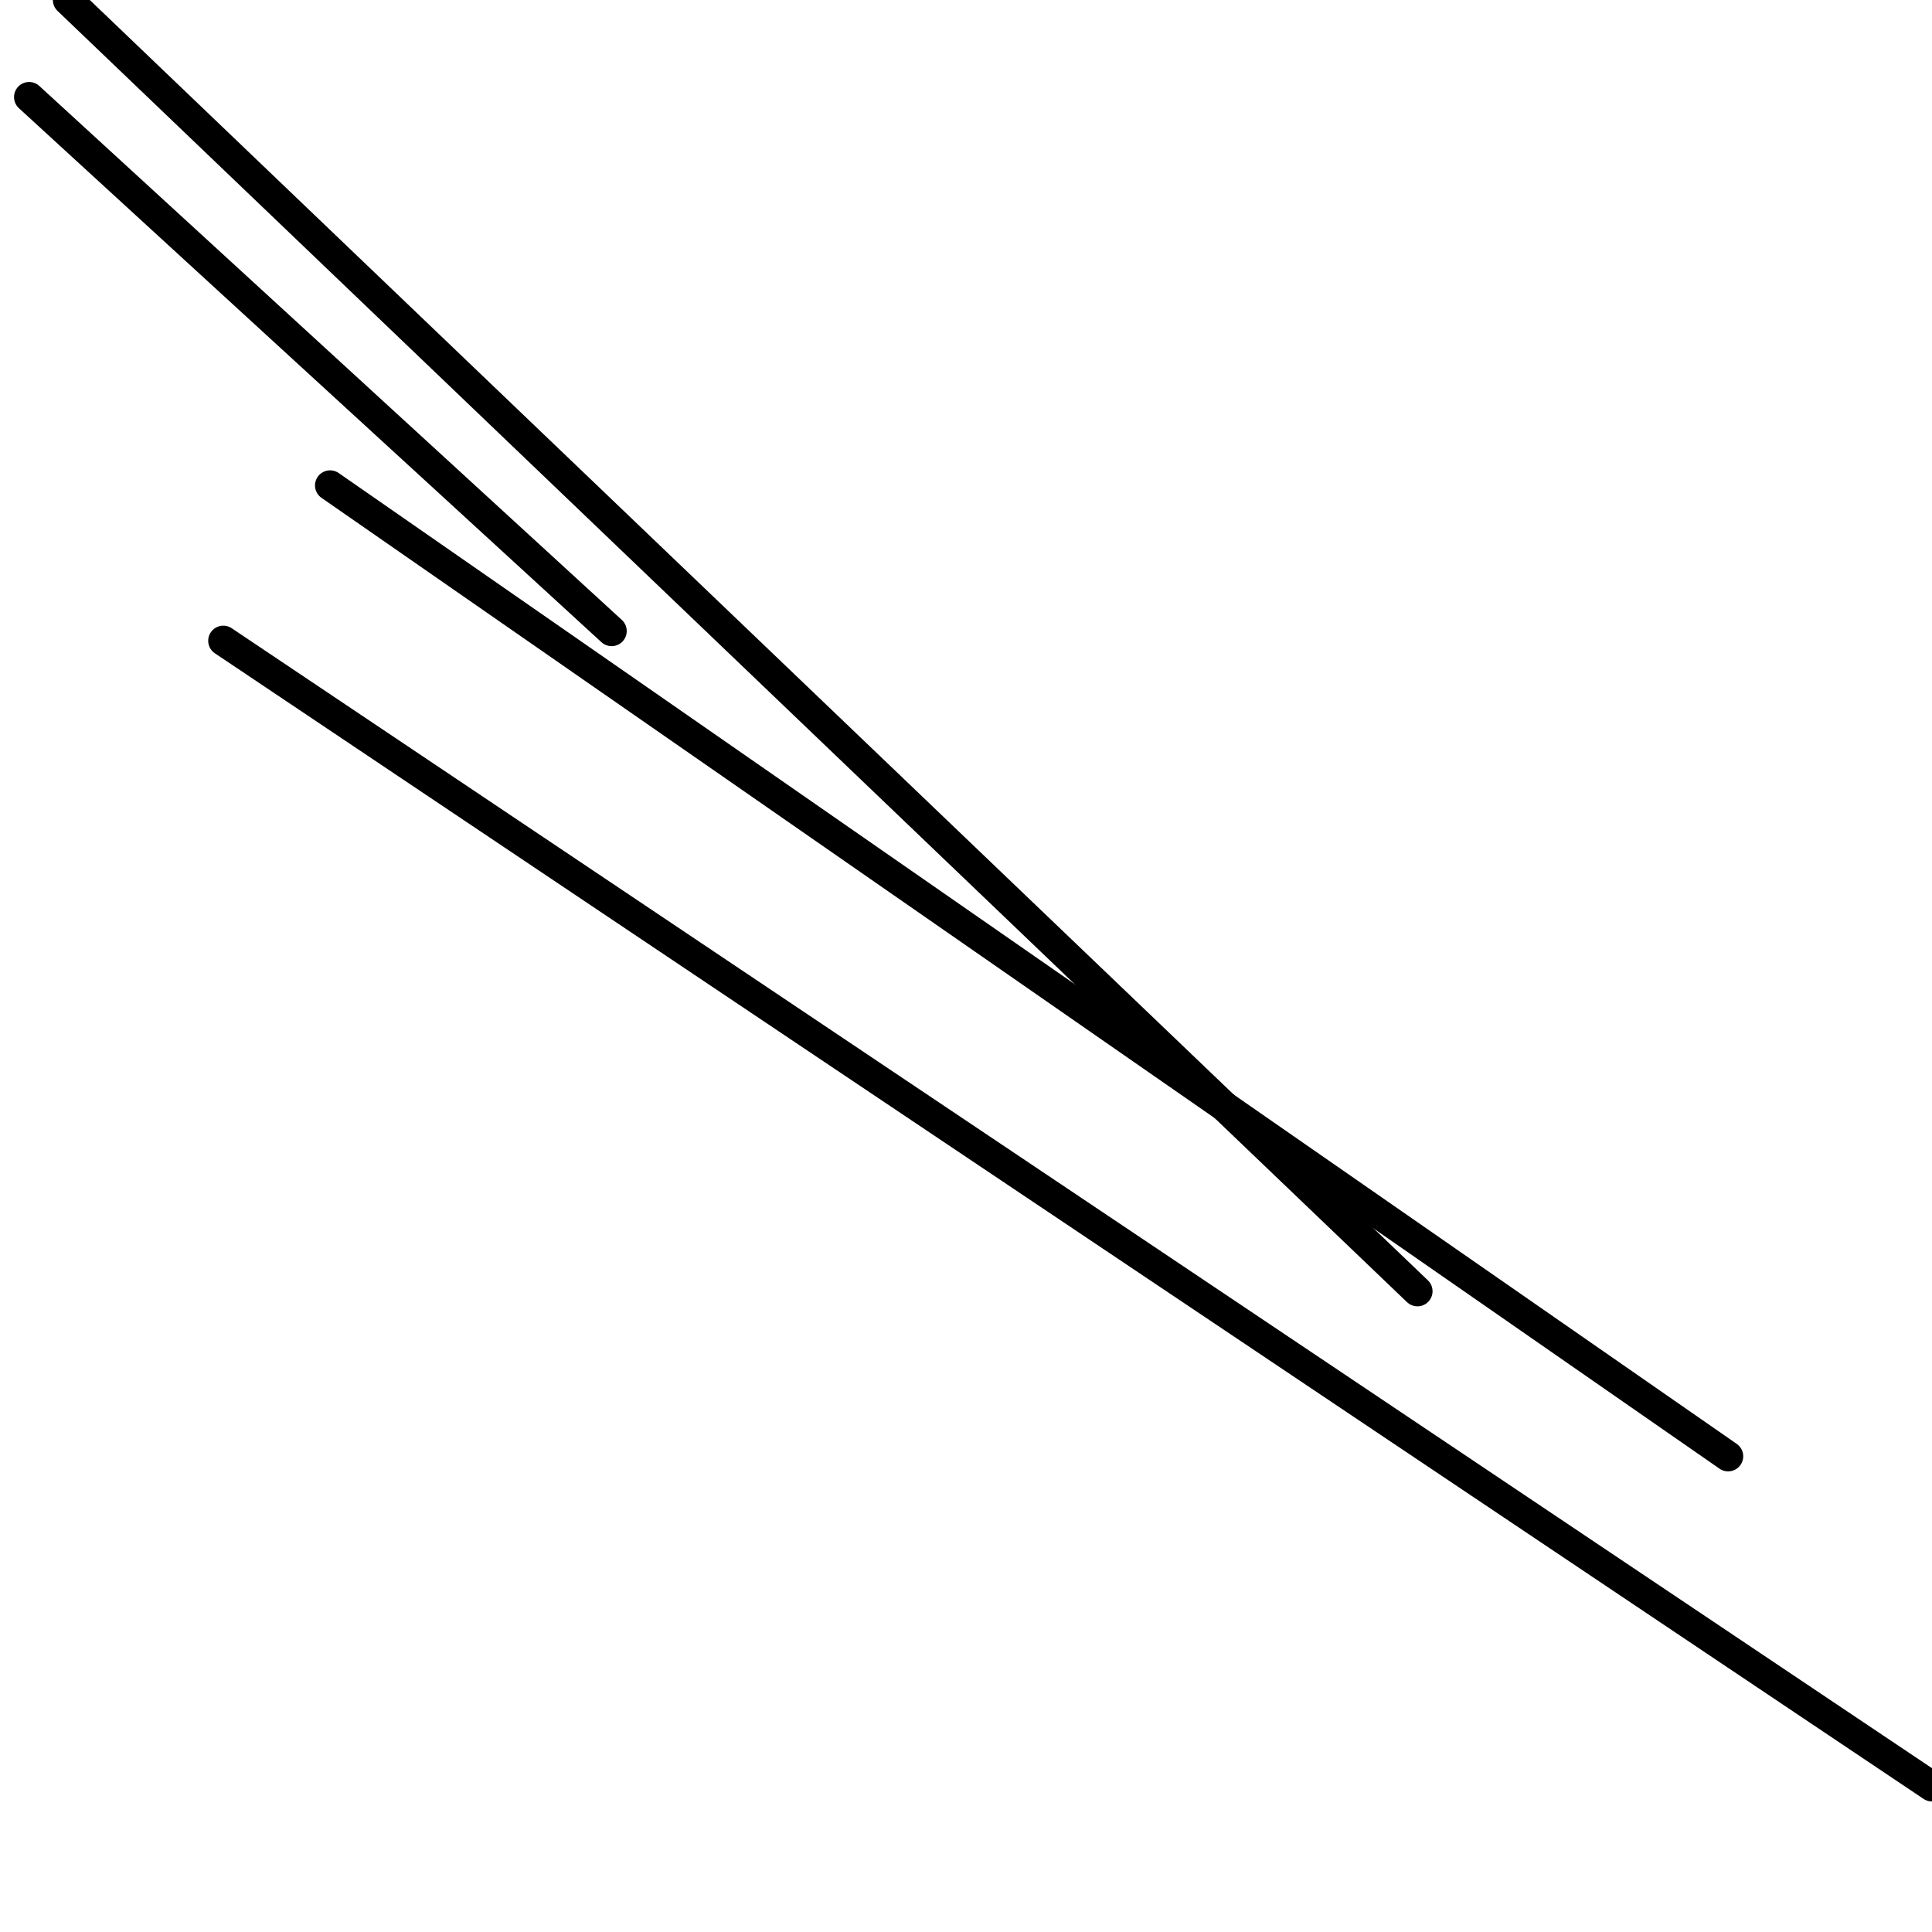 <?xml version="1.0" encoding="utf-8" ?>
<svg baseProfile="full" height="256" version="1.1" width="256" xmlns="http://www.w3.org/2000/svg" xmlns:ev="http://www.w3.org/2001/xml-events" xmlns:xlink="http://www.w3.org/1999/xlink"><defs /><polyline fill="none" points="187.819,171.095 9.005,0.0" stroke="black" stroke-linecap="round" stroke-width="4" /><polyline fill="none" points="43.739,64.322 228.985,192.965" stroke="black" stroke-linecap="round" stroke-width="4" /><polyline fill="none" points="256.0,236.704 29.588,84.905" stroke="black" stroke-linecap="round" stroke-width="4" /><polyline fill="none" points="3.859,12.864 81.045,83.618" stroke="black" stroke-linecap="round" stroke-width="4" /></svg>